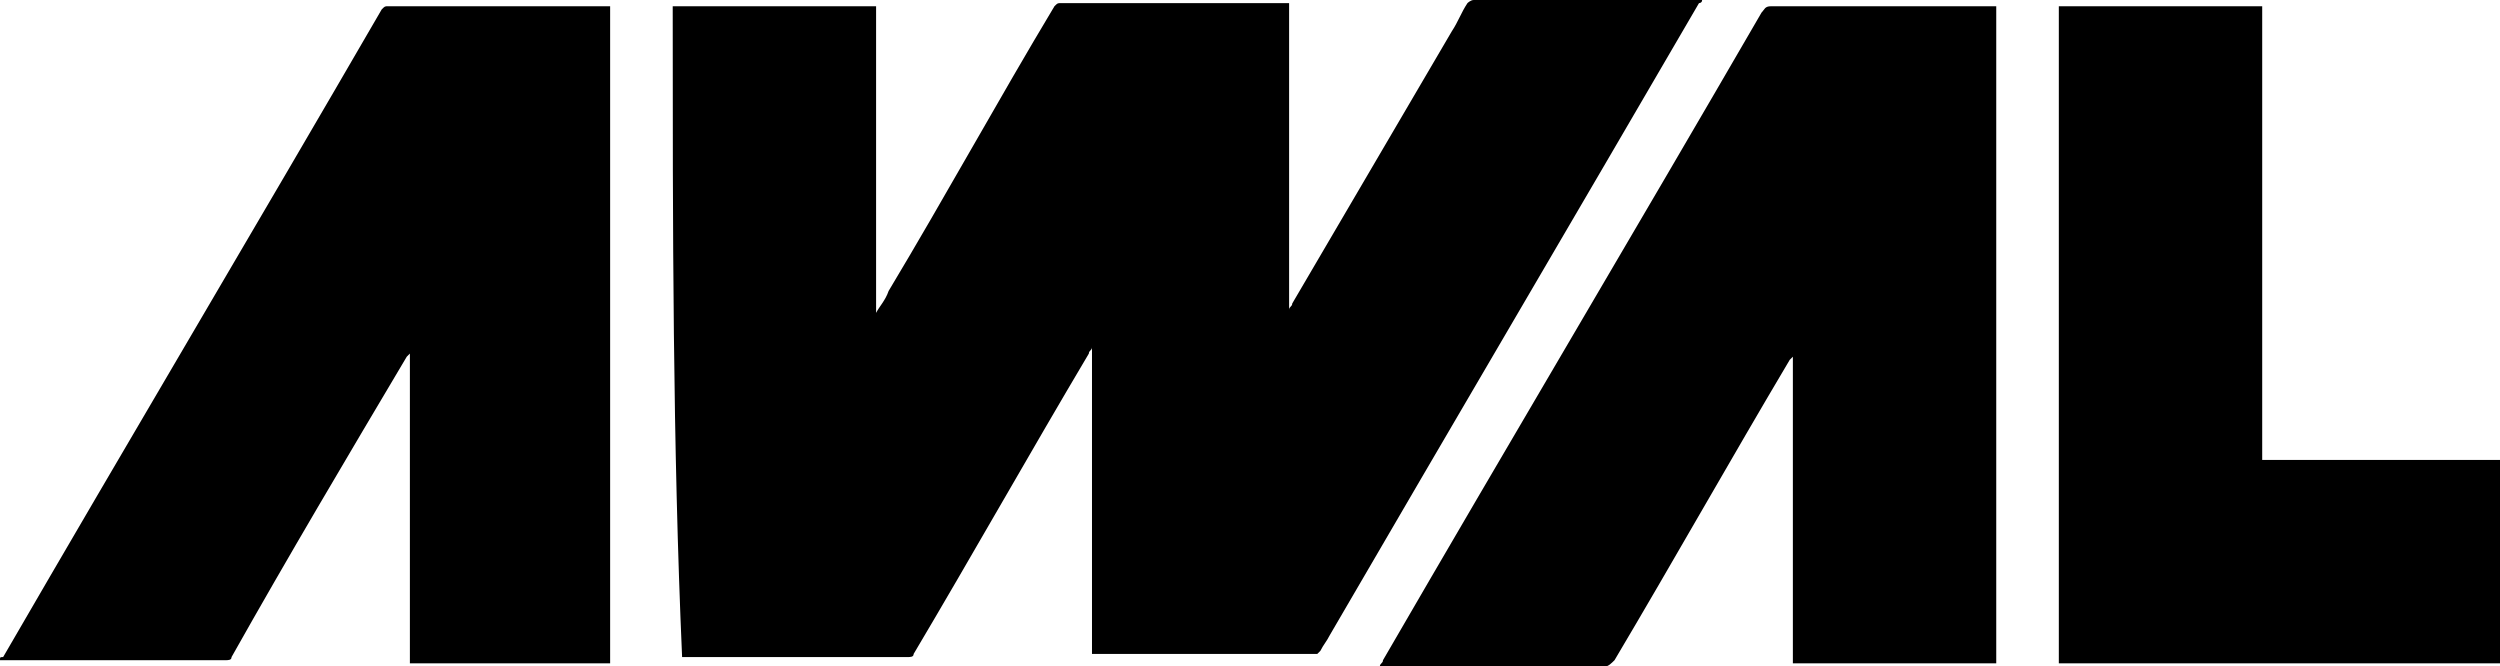 <svg xmlns="http://www.w3.org/2000/svg" xmlns:xlink="http://www.w3.org/1999/xlink" version="1.1" id="Calque_1" x="0px" y="0px" style="enable-background:new 0 0 100 100;" xml:space="preserve" viewBox="10.1 38.3 79.9 21.3">
	<path class="st0" d="M31.6,38.5c2.1,0,4.3,0,6.5,0c0,3.3,0,6.6,0,9.8c0,0,0,0,0,0c0.1-0.2,0.3-0.4,0.4-0.7c1.8-3,3.5-6.1,5.3-9.1&#10;&#9;&#9;c0.1-0.1,0.1-0.1,0.2-0.1c2.4,0,4.7,0,7.1,0c0,0,0.1,0,0.2,0c0,3.3,0,6.6,0,9.8c0,0,0,0,0,0c0-0.1,0.1-0.1,0.1-0.2&#10;&#9;&#9;c1.7-2.9,3.4-5.8,5.1-8.7c0.2-0.3,0.3-0.6,0.5-0.9c0,0,0.1-0.1,0.2-0.1c2.4,0,4.8,0,7.2,0c0,0,0,0,0.1,0c0,0.1-0.1,0.1-0.1,0.1&#10;&#9;&#9;c-3.9,6.7-7.9,13.5-11.8,20.2c-0.1,0.2-0.2,0.3-0.3,0.5c0,0-0.1,0.1-0.1,0.1c-2.4,0-4.8,0-7.2,0c0,0,0,0,0,0c0-3.3,0-6.6,0-9.8&#10;&#9;&#9;c0,0,0,0,0,0c0,0.1-0.1,0.1-0.1,0.2c-1.9,3.2-3.7,6.4-5.6,9.6c0,0.1-0.1,0.1-0.2,0.1c-2.4,0-4.7,0-7.1,0c0,0-0.1,0-0.1,0&#10;&#9;&#9;C31.6,52.5,31.6,45.5,31.6,38.5z"/>
	<path class="st0" d="M73.9,38.5c0,7,0,14,0,21c-2.1,0-4.3,0-6.5,0c0-3.3,0-6.6,0-9.8c0,0,0,0,0,0c0,0-0.1,0.1-0.1,0.1&#10;&#9;&#9;c-1.9,3.2-3.7,6.4-5.6,9.6c-0.1,0.1-0.2,0.2-0.3,0.2c-2.3,0-4.6,0-7,0c-0.1,0-0.1,0-0.2,0c0-0.1,0.1-0.1,0.1-0.2&#10;&#9;&#9;c4-6.9,8.1-13.8,12.1-20.7c0.1-0.1,0.1-0.2,0.3-0.2c2.3,0,4.7,0,7,0C73.8,38.5,73.8,38.5,73.9,38.5z"/>
	<path class="st0" d="M29.6,38.5c0,7,0,14,0,21c-2.1,0-4.3,0-6.4,0c0-3.3,0-6.6,0-9.9c0,0,0,0,0,0c0,0-0.1,0.1-0.1,0.1&#10;&#9;&#9;c-1.9,3.2-3.8,6.4-5.6,9.6c0,0.1-0.1,0.1-0.2,0.1c-2.4,0-4.7,0-7.1,0c0,0-0.1,0-0.1,0c0-0.1,0-0.1,0.1-0.1&#10;&#9;&#9;c4-6.9,8.1-13.8,12.1-20.7c0.1-0.1,0.1-0.1,0.2-0.1c2.3,0,4.7,0,7,0C29.5,38.5,29.5,38.5,29.6,38.5z"/>
	<path class="st0" d="M82.4,38.5c0,4.8,0,9.7,0,14.5c2.5,0,5.1,0,7.6,0c0,2.2,0,4.3,0,6.5c-4.7,0-9.4,0-14.1,0c0-7,0-14,0-21&#10;&#9;&#9;C78.1,38.5,80.2,38.5,82.4,38.5z"/>
</svg>